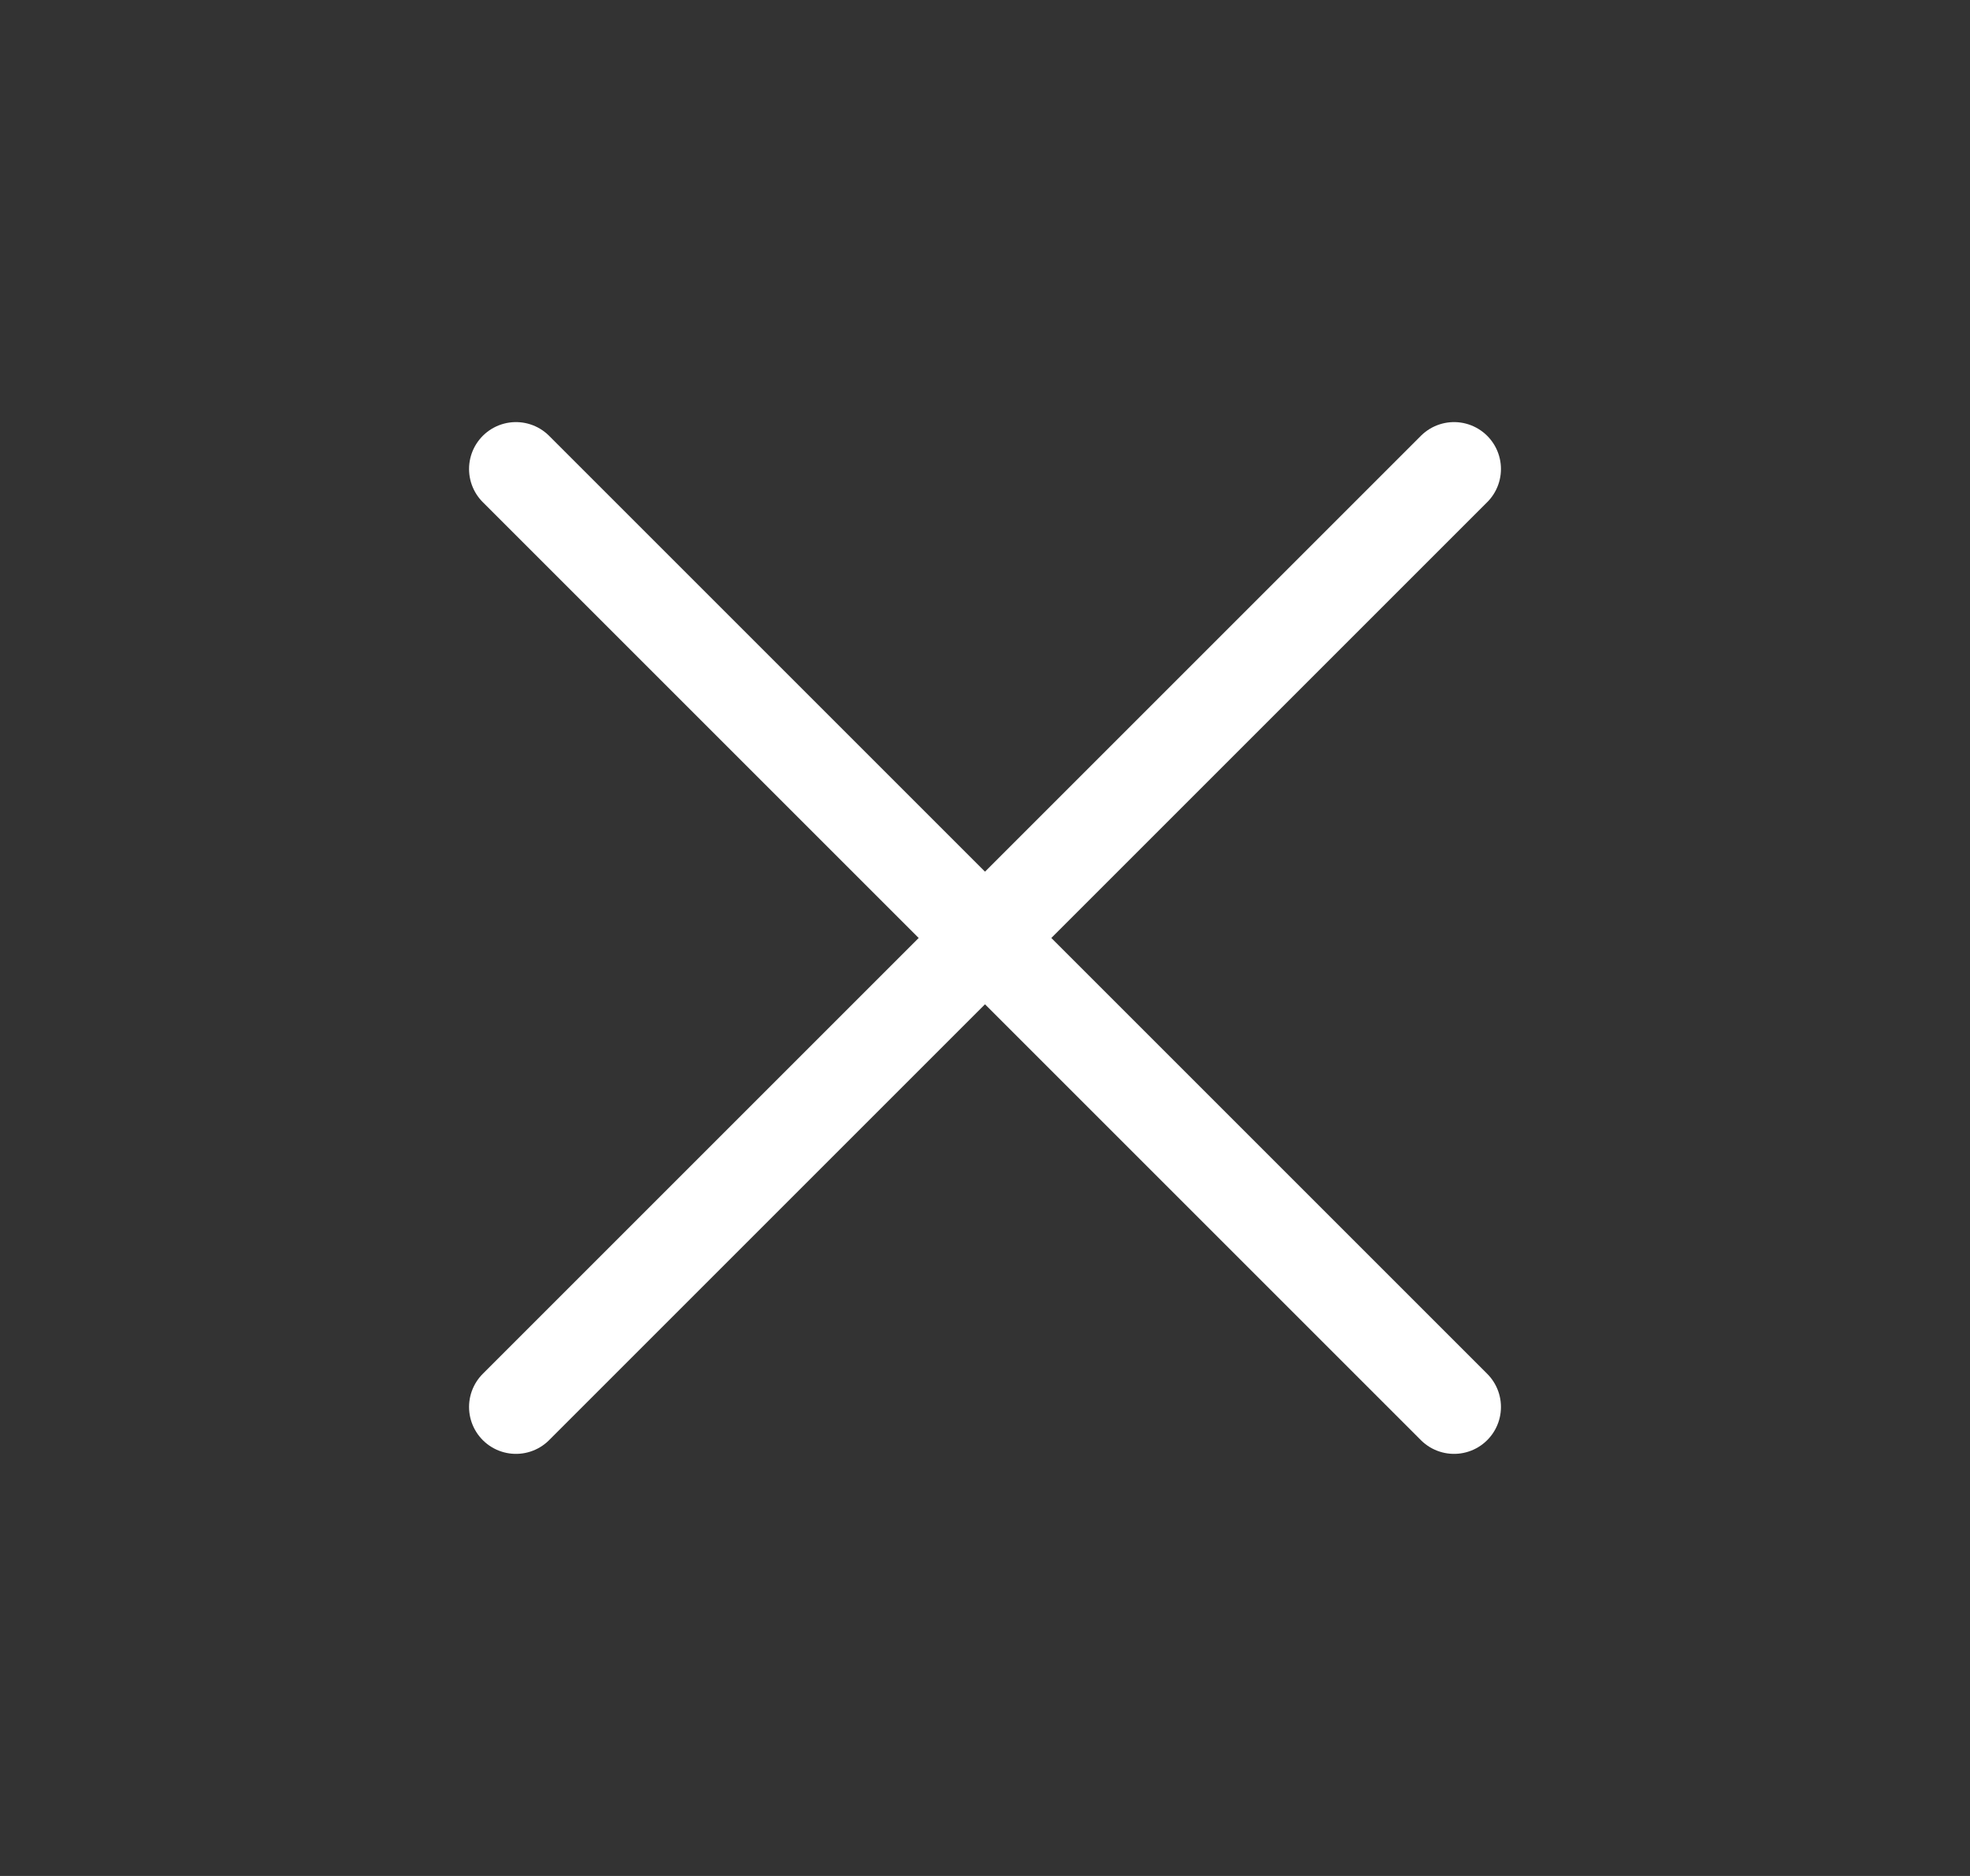 <svg width="21" height="20" viewBox="0 0 21 20" fill="none" xmlns="http://www.w3.org/2000/svg">
<rect x="0" y="0" width="21" height="20" fill="#333333" stroke="none"/>
<path d="M15.5 5L5.5 15" stroke="white" stroke-linecap="round" stroke-linejoin="round"/>
<path d="M5.5 5L15.5 15" stroke="white" stroke-linecap="round" stroke-linejoin="round"/>
</svg>
